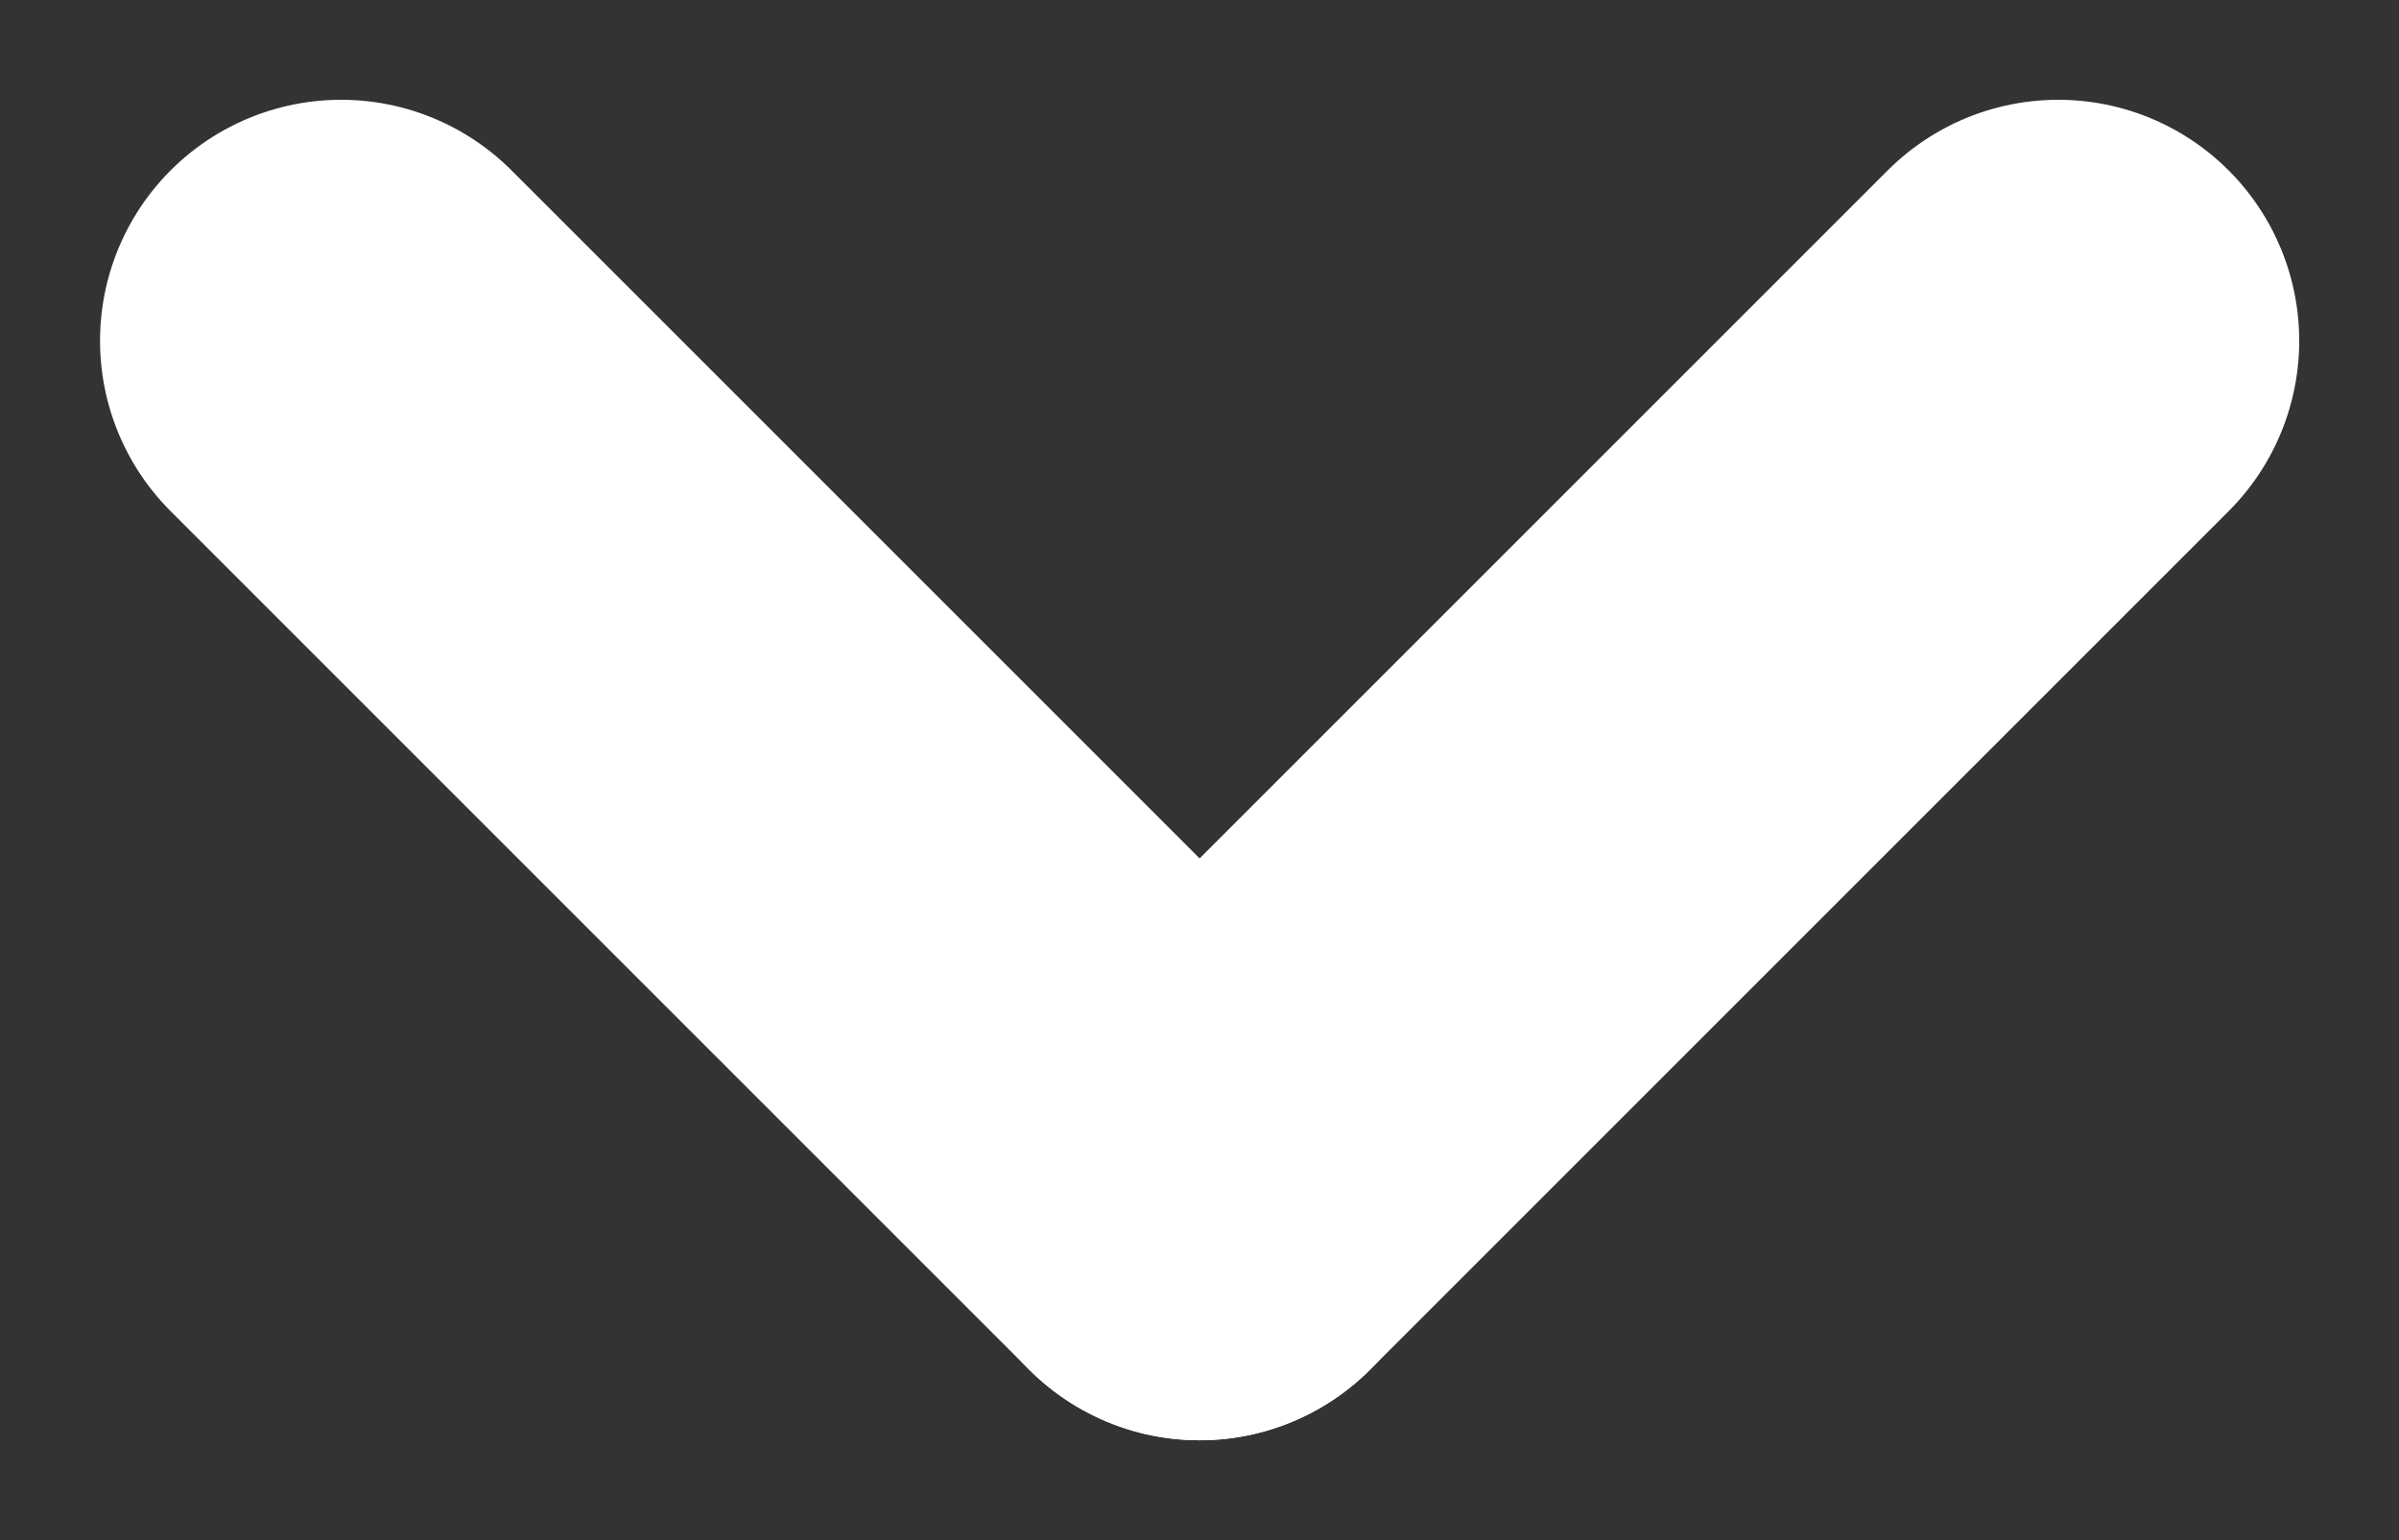 <svg xmlns="http://www.w3.org/2000/svg" width="9.953" height="6.391" viewBox="0 0 9.953 6.391">
  <rect x="0" y="0" width="9.953" height="6.391" fill="#333333" stroke="none"/>
  <g id="Grupo_3678" data-name="Grupo 3678" transform="translate(-648.303 -5935.847)">
    <g id="Grupo_3676" data-name="Grupo 3676" transform="translate(6599.322 5123.761) rotate(90)">
      <line id="Linha_64" data-name="Linha 64" x1="3.562" y2="3.562" transform="translate(817.062 5949.604) rotate(180)" fill="none" stroke="#fff" stroke-linecap="round" stroke-width="2"/>
      <line id="Linha_65" data-name="Linha 65" x1="3.562" y1="3.562" transform="translate(817.062 5946.042) rotate(180)" fill="none" stroke="#fff" stroke-linecap="round" stroke-width="2"/>
    </g>
  </g>
</svg>
